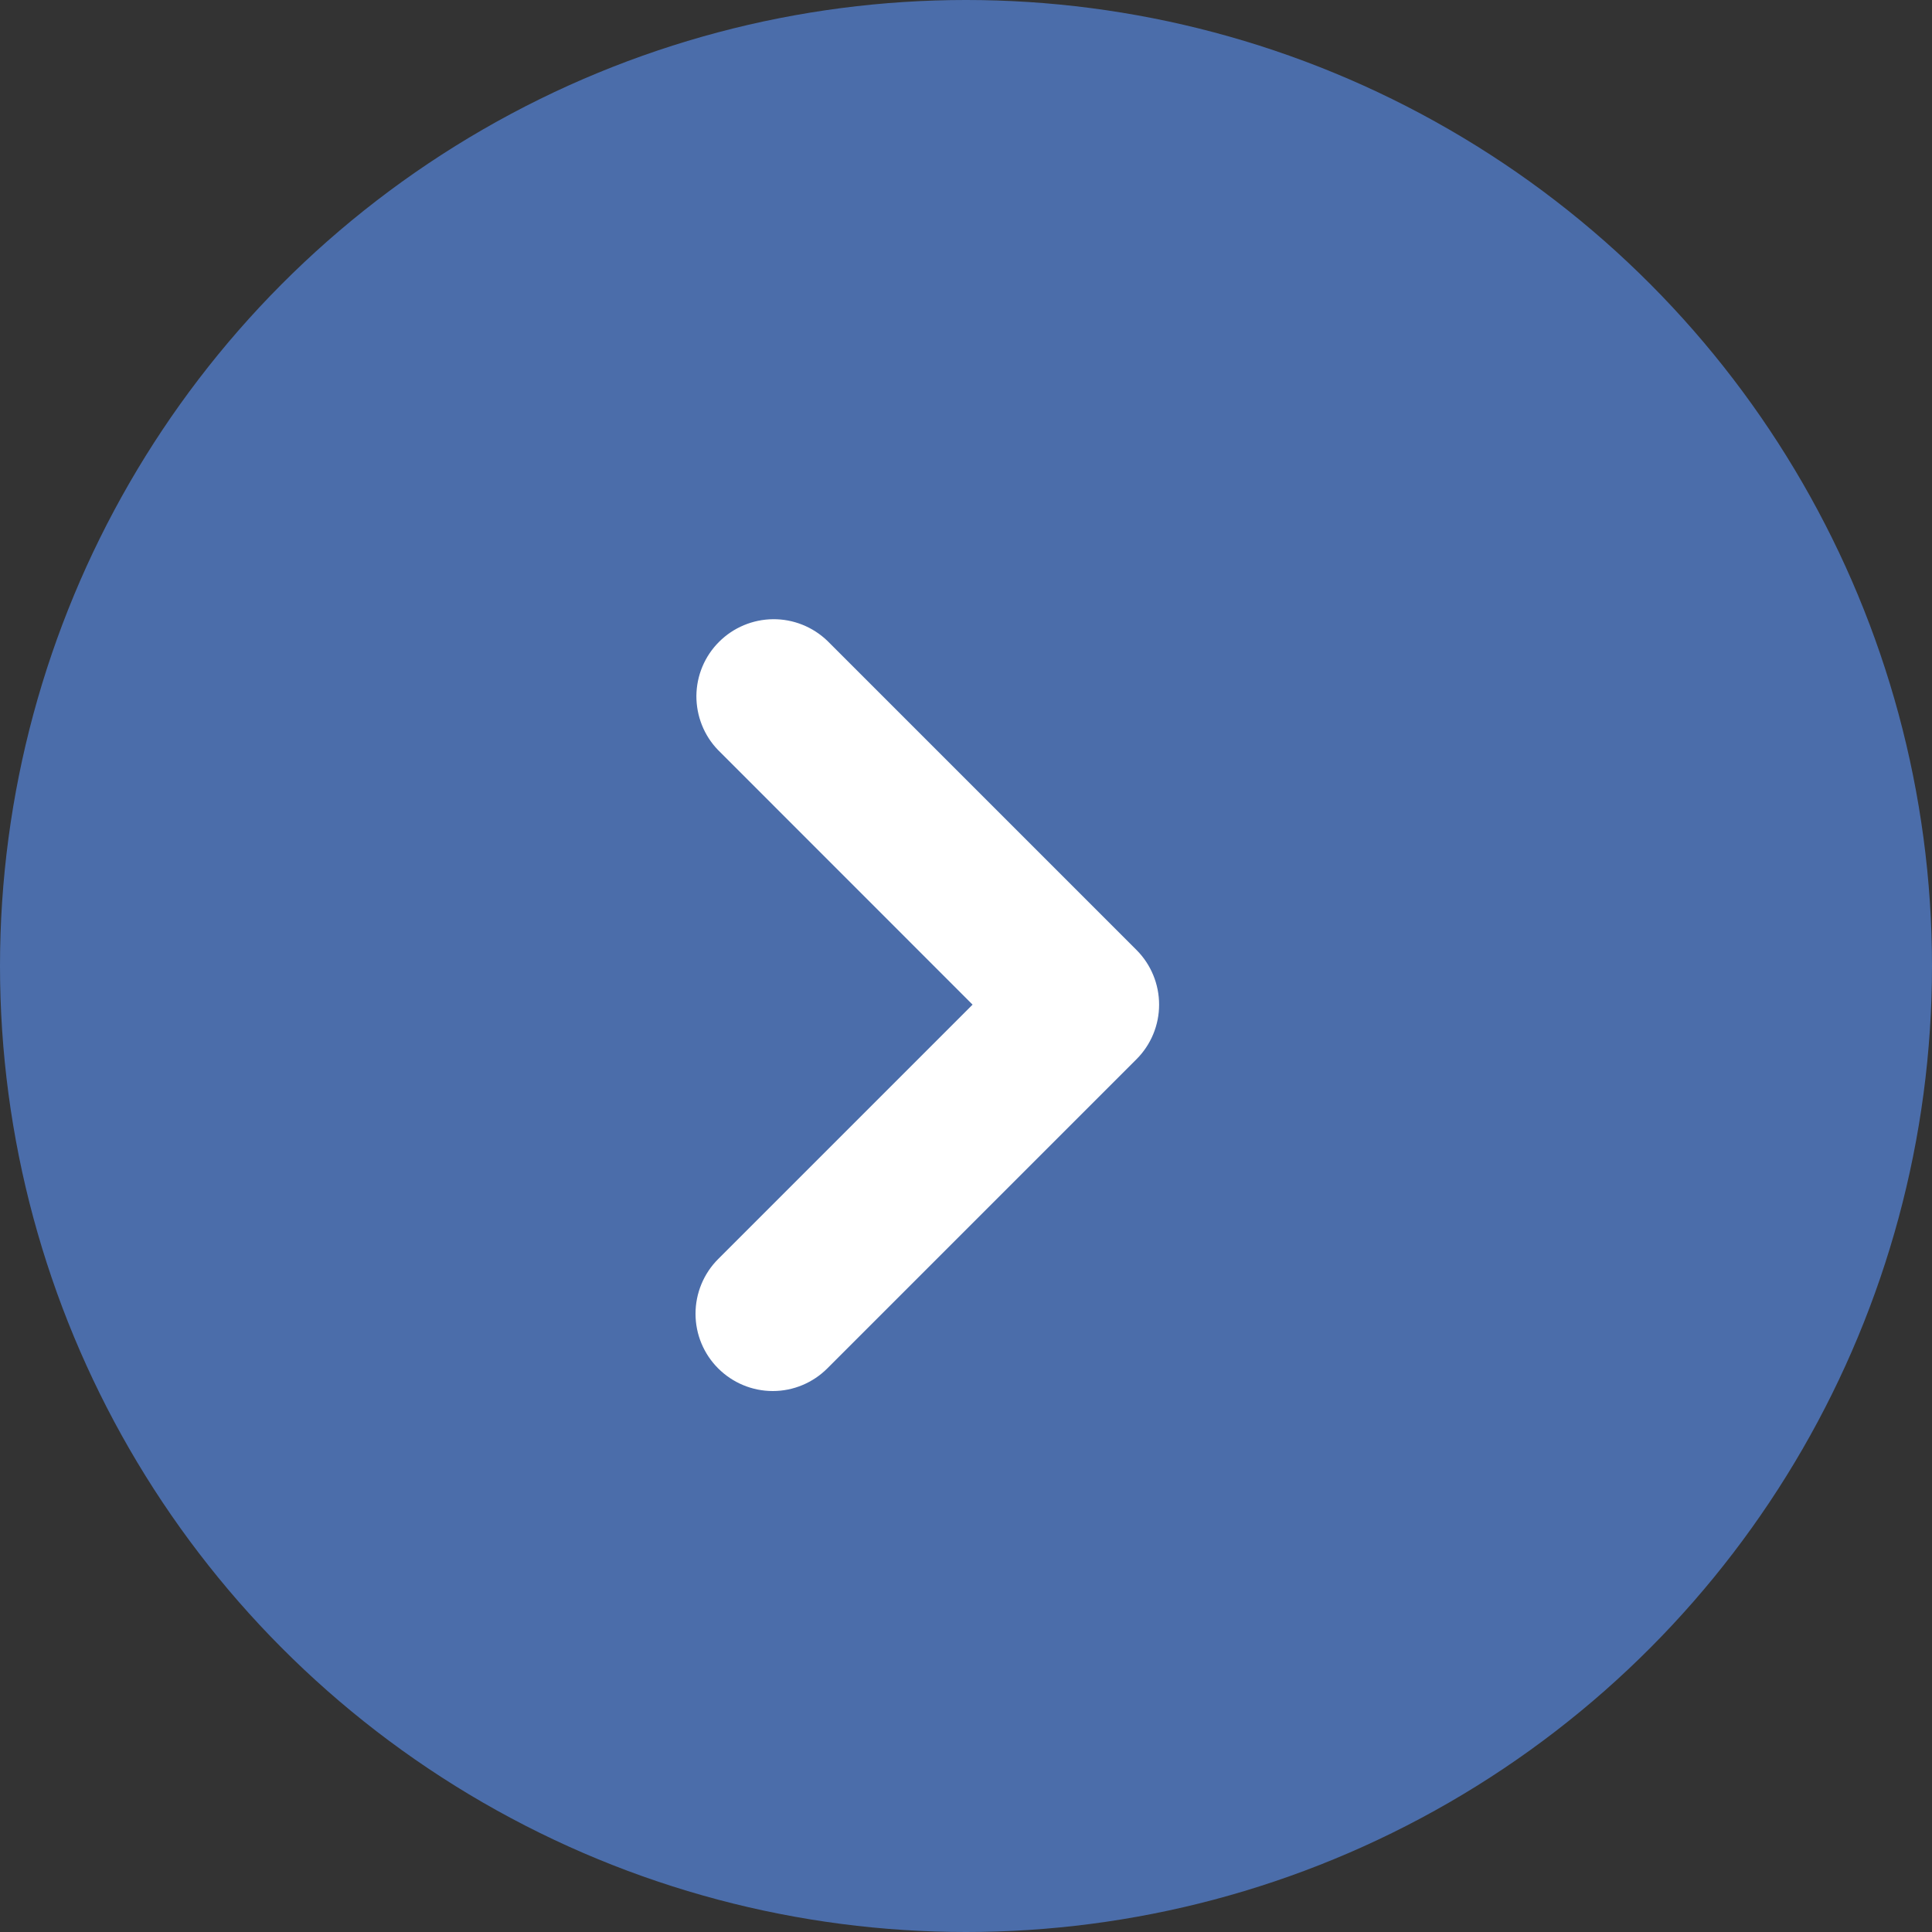 <svg width="20" height="20" viewBox="0 0 20 20" fill="none" xmlns="http://www.w3.org/2000/svg">
<rect x="0" y="0" width="20" height="20" fill="#333333" stroke="none"/>
<circle cx="10" cy="10" r="10" fill="#4B6DAA"/>
<path fill-rule="evenodd" clip-rule="evenodd" d="M7.434 14.165C7.284 14.015 7.2 13.812 7.2 13.6C7.2 13.388 7.284 13.184 7.434 13.034L10.068 10.4L7.434 7.765C7.288 7.615 7.208 7.412 7.209 7.203C7.211 6.993 7.295 6.792 7.444 6.644C7.592 6.496 7.793 6.412 8.002 6.41C8.212 6.408 8.414 6.489 8.565 6.634L11.765 9.834C11.915 9.984 11.999 10.188 11.999 10.4C11.999 10.612 11.915 10.815 11.765 10.965L8.565 14.165C8.415 14.315 8.212 14.4 8 14.4C7.787 14.4 7.584 14.315 7.434 14.165Z" fill="white"/>
</svg>
